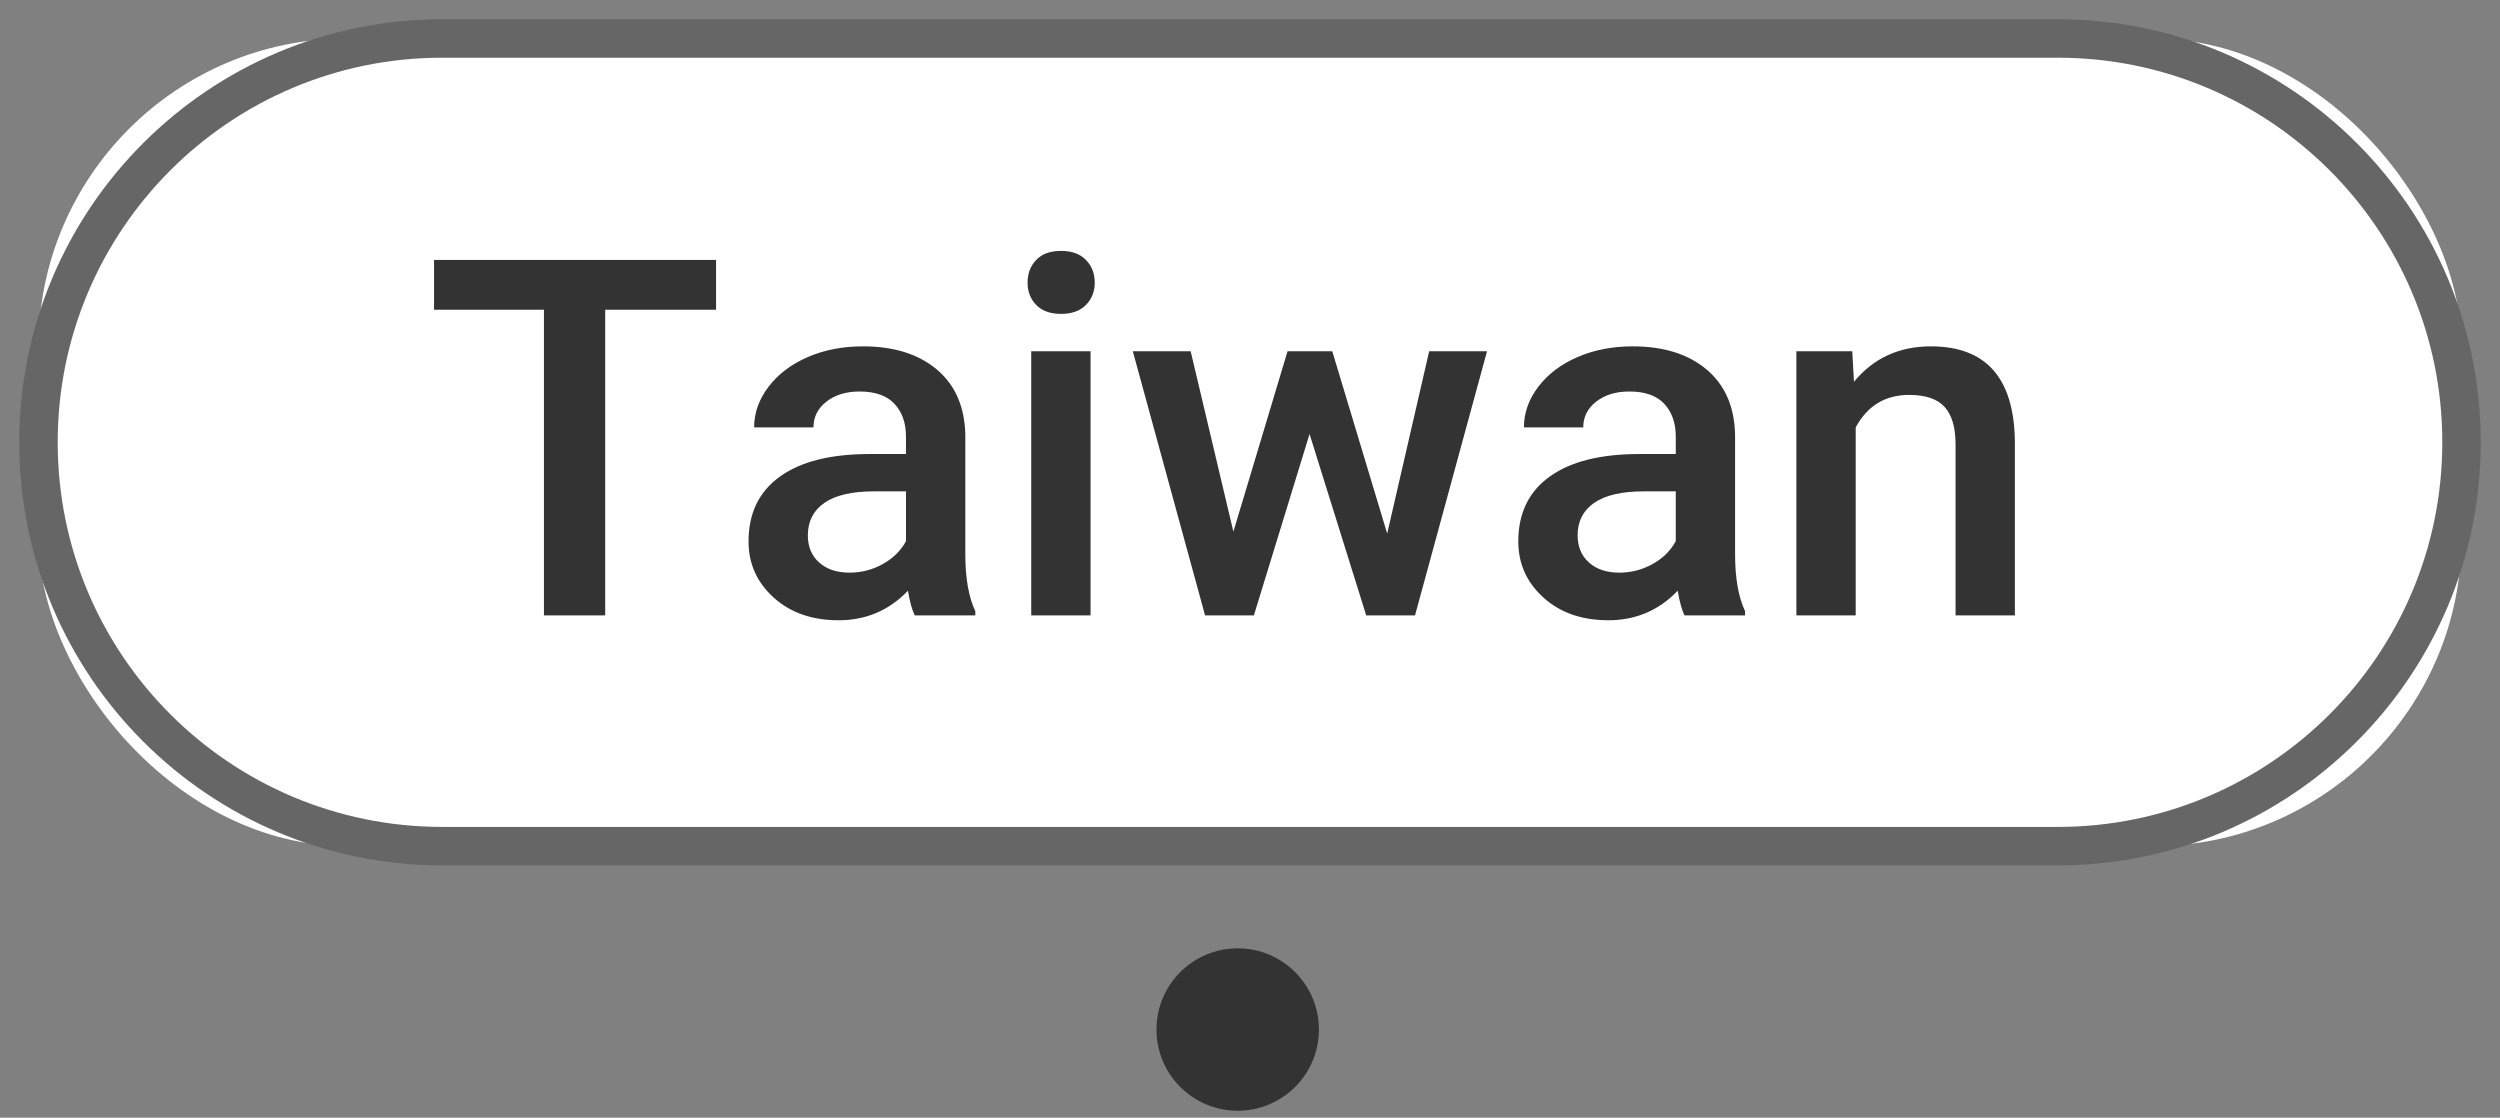 <svg xmlns="http://www.w3.org/2000/svg" width="85" height="38" viewBox="0 0 85 38">
    <rect x="0" y="0" width="85" height="38" fill="#808080" stroke="none"/>
    <g fill="none">
        <rect width="82.385" height="27.462" x="1.308" y="1.308" fill="#FFF" rx="10.5"/>
        <path fill="#666" d="M69.962.654H15.038C7.094.654.654 7.094.654 15.038c0 7.945 6.44 14.385 14.384 14.385h54.924c7.944 0 14.384-6.44 14.384-14.385 0-7.944-6.44-14.384-14.384-14.384zM15.038 1.962h54.924c7.222 0 13.076 5.854 13.076 13.076 0 7.223-5.854 13.077-13.076 13.077H15.038c-7.222 0-13.076-5.854-13.076-13.077 0-7.222 5.854-13.076 13.076-13.076z"/>
        <path fill="#333" d="M20.577 20.923V10.53h3.769V8.837h-9.588v1.693h3.736v10.393h2.083zm7.936.166c.93 0 1.715-.335 2.357-1.004.066.387.144.667.232.838h2.059v-.141c-.227-.481-.34-1.126-.34-1.934v-4.05c-.017-.958-.338-1.701-.963-2.23-.626-.528-1.464-.792-2.515-.792-.692 0-1.319.121-1.88.365-.562.243-1.006.58-1.333 1.008-.326.43-.49.89-.49 1.382h2.018c0-.354.146-.646.44-.875.293-.23.67-.345 1.128-.345.532 0 .927.14 1.187.42.26.279.39.651.39 1.116v.59h-1.236c-1.323 0-2.34.255-3.05.767-.712.512-1.067 1.247-1.067 2.204 0 .758.285 1.394.855 1.91.57.514 1.306.771 2.208.771zm.373-1.619c-.432 0-.776-.114-1.033-.344-.258-.23-.386-.538-.386-.926 0-.475.188-.843.564-1.104.376-.26.938-.39 1.685-.39h1.088V18.4c-.178.326-.442.586-.793.78-.352.194-.726.29-1.125.29zm7.189-8.798c.365 0 .647-.101.846-.303.2-.202.3-.456.3-.76 0-.31-.1-.567-.3-.772-.199-.205-.481-.307-.846-.307-.366 0-.647.102-.843.307-.196.205-.295.462-.295.772 0 .304.099.558.295.76.196.202.477.303.843.303zm1.004 10.251v-8.981h-2.017v8.981h2.017zm5.553 0l1.893-6.167 1.926 6.167h1.66l2.448-8.981h-1.967l-1.428 6.2-1.867-6.2h-1.52l-1.842 6.134-1.453-6.134h-1.967l2.457 8.981h1.66zm12.053.166c.93 0 1.715-.335 2.357-1.004.067.387.144.667.233.838h2.058v-.141c-.227-.481-.34-1.126-.34-1.934v-4.05c-.017-.958-.338-1.701-.963-2.23-.625-.528-1.464-.792-2.515-.792-.692 0-1.318.121-1.88.365-.562.243-1.006.58-1.332 1.008-.327.43-.49.89-.49 1.382h2.017c0-.354.147-.646.44-.875.293-.23.67-.345 1.129-.345.531 0 .927.14 1.187.42.26.279.39.651.39 1.116v.59h-1.237c-1.322 0-2.34.255-3.05.767-.712.512-1.067 1.247-1.067 2.204 0 .758.285 1.394.855 1.91.57.514 1.306.771 2.208.771zm.373-1.619c-.431 0-.776-.114-1.033-.344-.257-.23-.386-.538-.386-.926 0-.475.188-.843.564-1.104.377-.26.938-.39 1.686-.39h1.087V18.4c-.177.326-.441.586-.793.78-.351.194-.726.29-1.125.29zm8.036 1.453v-6.392c.398-.736 1.004-1.104 1.817-1.104.56 0 .962.137 1.208.411.246.274.37.696.37 1.266v5.82h2.017v-5.936c-.033-2.142-.985-3.212-2.856-3.212-1.079 0-1.95.4-2.615 1.203l-.058-1.037h-1.9v8.981h2.017zM42.082 32.243c-1.525 0-2.762 1.236-2.762 2.762 0 1.525 1.237 2.76 2.762 2.76 1.524 0 2.761-1.235 2.761-2.76 0-1.526-1.237-2.762-2.761-2.762"/>
    </g>
</svg>
